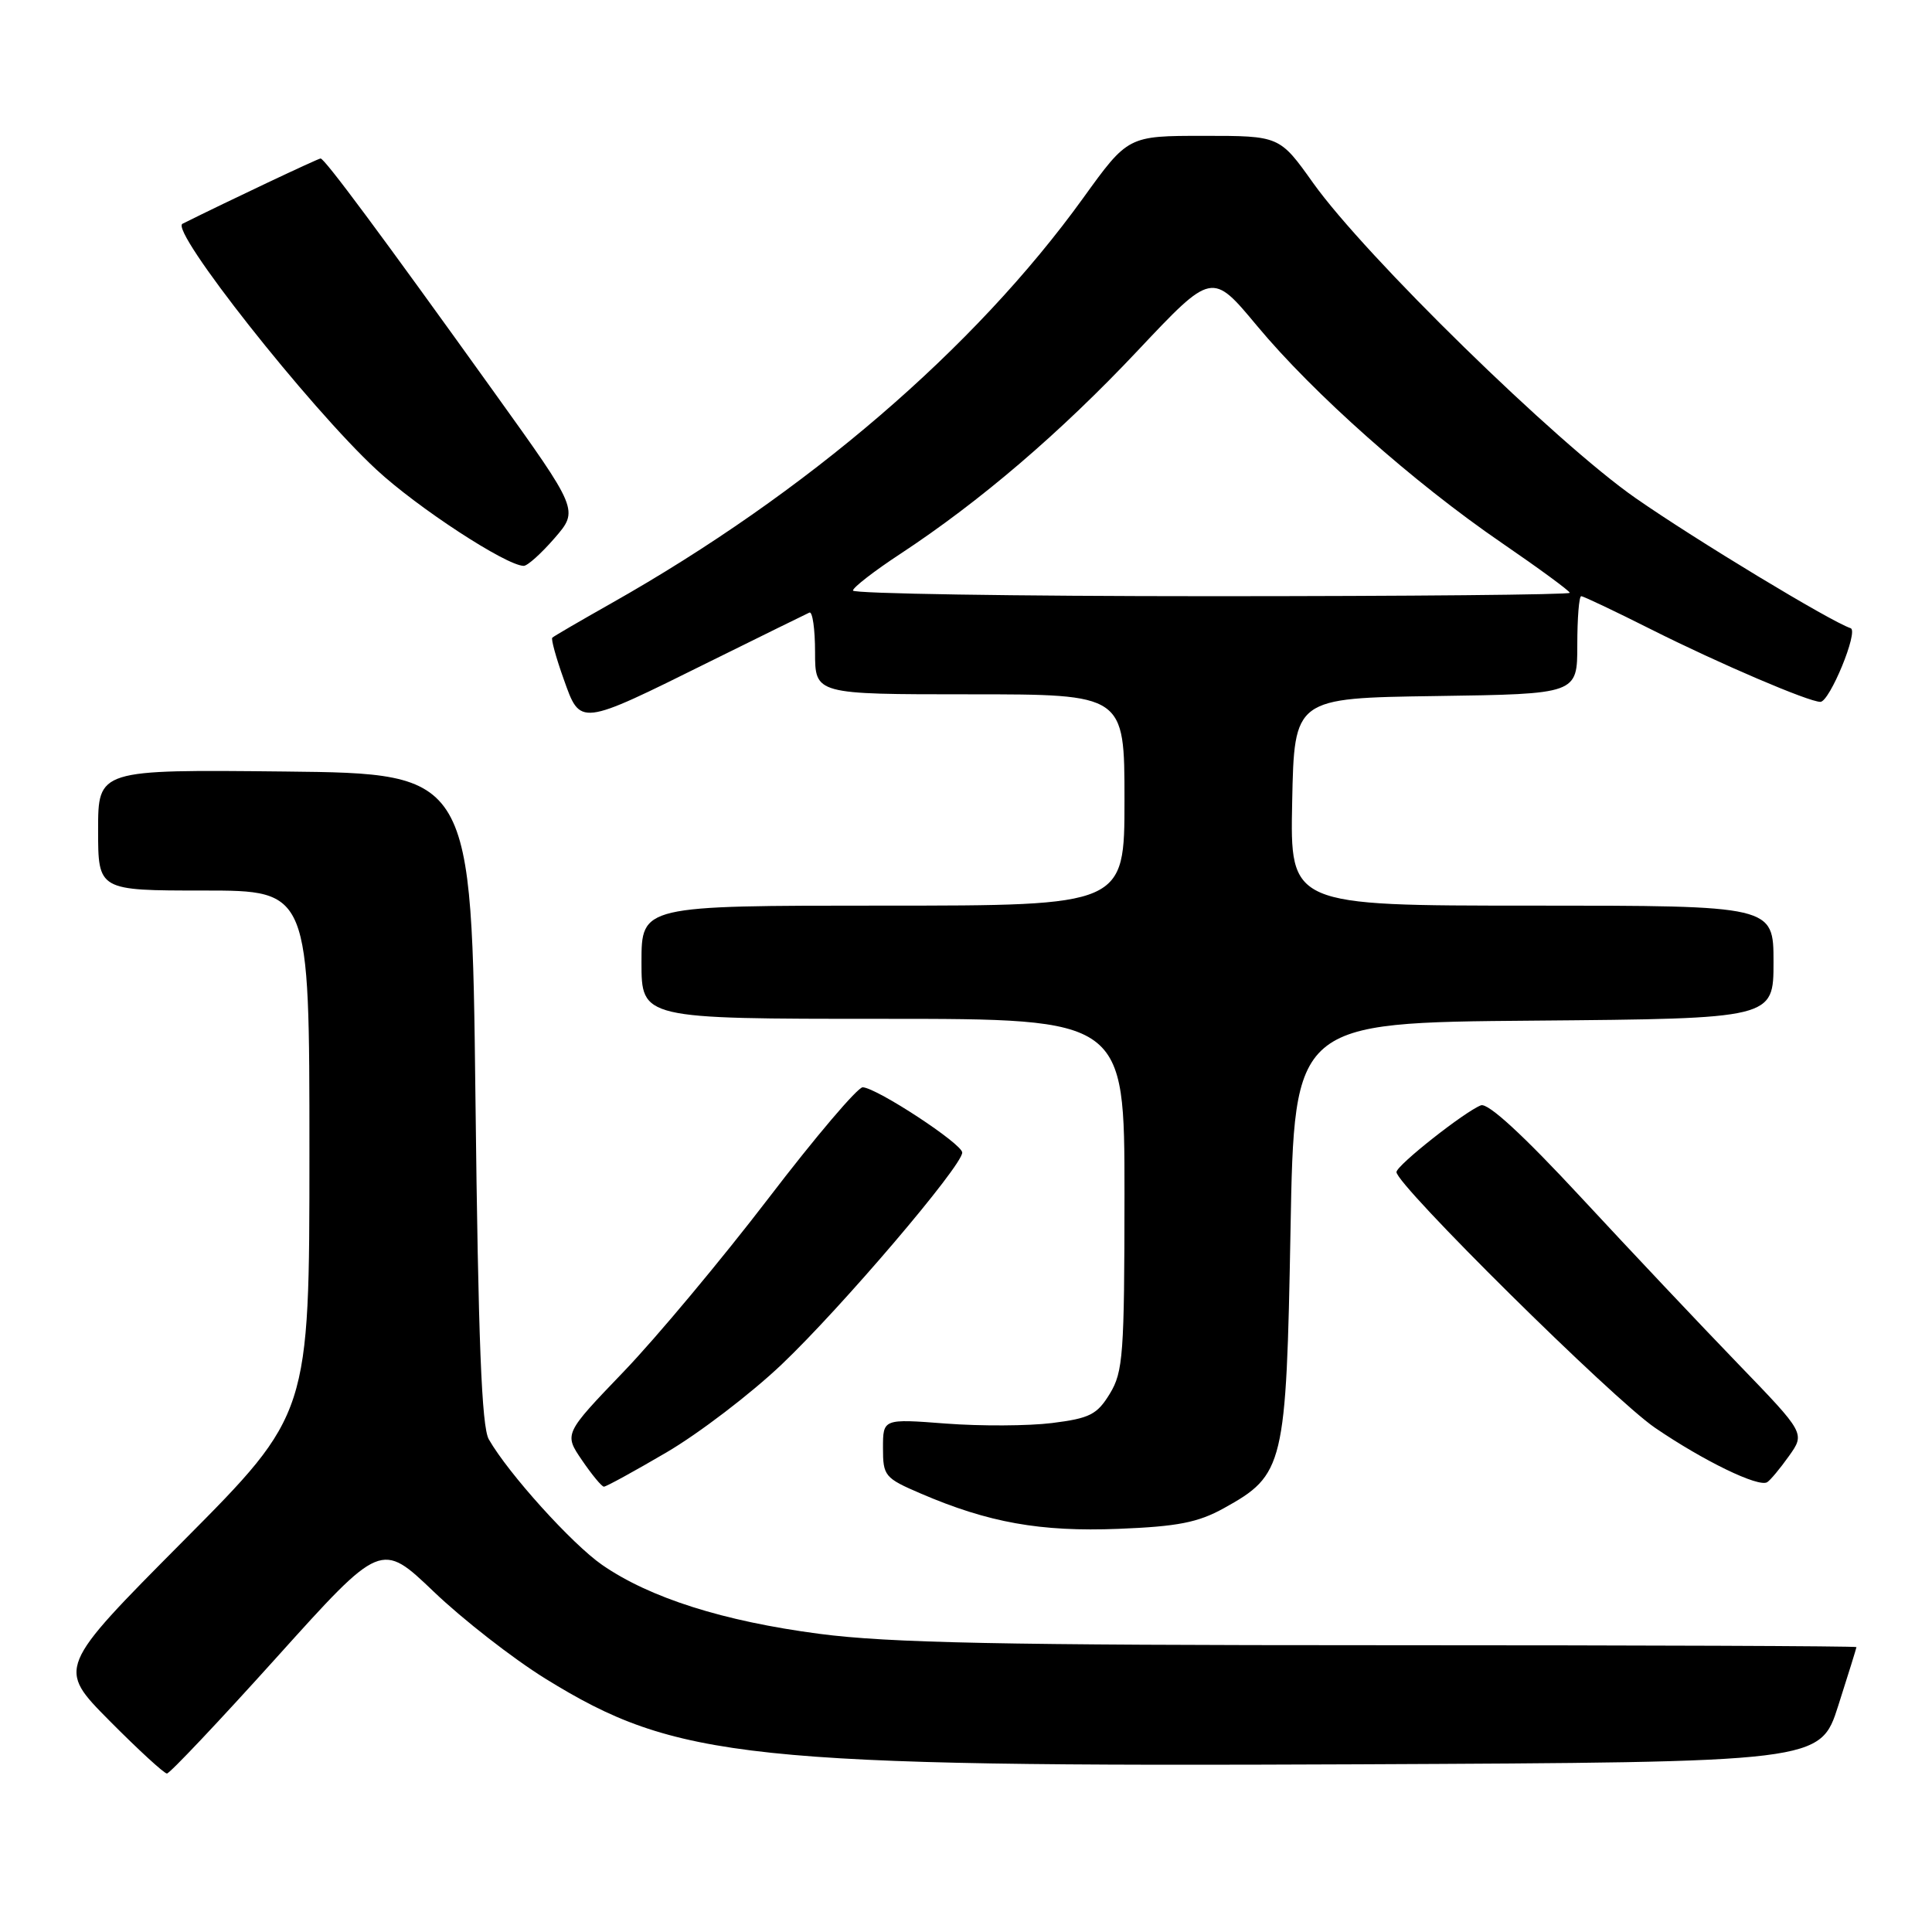 <?xml version="1.0" encoding="UTF-8" standalone="no"?>
<!DOCTYPE svg PUBLIC "-//W3C//DTD SVG 1.1//EN" "http://www.w3.org/Graphics/SVG/1.1/DTD/svg11.dtd" >
<svg xmlns="http://www.w3.org/2000/svg" xmlns:xlink="http://www.w3.org/1999/xlink" version="1.1" viewBox="0 0 256 256">
 <g >
 <path fill="currentColor"
d=" M 36.65 219.62 C 50.50 204.24 50.50 204.24 57.50 210.93 C 61.35 214.61 67.99 219.78 72.25 222.42 C 89.61 233.15 98.99 234.14 179.84 233.78 C 241.19 233.50 241.19 233.50 243.58 226.00 C 244.90 221.88 245.98 218.39 245.99 218.25 C 245.99 218.11 217.67 218.00 183.05 218.00 C 132.61 218.00 117.81 217.70 108.56 216.49 C 95.84 214.82 86.11 211.73 79.79 207.36 C 75.79 204.59 67.36 195.25 64.77 190.72 C 63.82 189.06 63.37 177.67 63.00 145.50 C 62.50 102.50 62.50 102.50 37.75 102.23 C 13.00 101.97 13.00 101.97 13.00 109.98 C 13.00 118.00 13.00 118.00 27.00 118.00 C 41.00 118.00 41.00 118.00 41.00 152.68 C 41.00 187.37 41.00 187.37 24.28 204.19 C 7.57 221.01 7.57 221.01 14.51 228.01 C 18.32 231.85 21.75 235.00 22.12 235.00 C 22.49 235.00 29.03 228.08 36.65 219.62 Z  M 162.16 199.85 C 170.16 195.42 170.43 194.28 171.00 163.00 C 171.50 135.50 171.50 135.50 203.25 135.24 C 235.00 134.97 235.00 134.97 235.00 127.49 C 235.00 120.00 235.00 120.00 202.97 120.00 C 170.94 120.00 170.94 120.00 171.22 106.25 C 171.50 92.50 171.50 92.50 190.25 92.23 C 209.00 91.96 209.00 91.96 209.00 85.48 C 209.00 81.92 209.23 79.00 209.52 79.00 C 209.81 79.00 214.00 80.99 218.83 83.42 C 227.81 87.93 239.66 93.00 241.21 93.00 C 242.44 93.00 246.31 83.60 245.22 83.24 C 242.53 82.34 224.69 71.55 216.71 65.99 C 206.22 58.68 180.92 33.95 174.00 24.25 C 169.55 18.00 169.55 18.00 159.51 18.00 C 149.47 18.00 149.47 18.00 143.52 26.25 C 129.13 46.20 106.83 65.35 81.00 79.94 C 76.88 82.27 73.35 84.32 73.18 84.50 C 73.00 84.67 73.67 87.13 74.68 89.95 C 76.92 96.26 76.65 96.29 94.00 87.69 C 100.88 84.29 106.84 81.35 107.25 81.17 C 107.66 80.98 108.00 83.35 108.00 86.42 C 108.00 92.00 108.00 92.00 128.50 92.00 C 149.00 92.00 149.00 92.00 149.00 106.00 C 149.00 120.00 149.00 120.00 117.00 120.00 C 85.00 120.00 85.00 120.00 85.00 127.50 C 85.00 135.00 85.00 135.00 117.00 135.00 C 149.00 135.00 149.00 135.00 149.00 158.25 C 148.99 179.47 148.82 181.78 147.06 184.67 C 145.37 187.44 144.41 187.93 139.40 188.56 C 136.26 188.95 129.93 188.98 125.34 188.63 C 117.00 187.99 117.00 187.99 117.00 191.87 C 117.00 195.57 117.23 195.85 121.98 197.89 C 130.97 201.76 137.86 202.99 148.21 202.58 C 156.05 202.27 158.74 201.74 162.16 199.85 Z  M 88.33 192.44 C 92.61 189.93 99.46 184.70 103.55 180.82 C 111.45 173.32 127.50 154.49 127.50 152.72 C 127.50 151.57 116.24 144.18 114.32 144.07 C 113.67 144.03 108.05 150.64 101.85 158.75 C 95.64 166.86 87.00 177.21 82.65 181.74 C 74.73 189.99 74.73 189.99 77.12 193.49 C 78.43 195.41 79.73 196.99 80.02 196.99 C 80.31 197.00 84.05 194.95 88.33 192.44 Z  M 237.05 192.93 C 239.19 189.92 239.19 189.92 230.30 180.71 C 225.41 175.65 216.06 165.74 209.54 158.71 C 201.82 150.38 197.17 146.11 196.23 146.46 C 194.07 147.30 185.09 154.38 185.04 155.30 C 184.96 156.94 213.71 185.38 219.30 189.19 C 225.75 193.59 233.01 197.11 234.16 196.40 C 234.57 196.15 235.87 194.59 237.05 192.93 Z  M 73.49 71.30 C 76.69 67.60 76.69 67.60 65.51 52.02 C 50.43 30.99 43.01 21.00 42.48 21.00 C 42.15 21.00 30.22 26.64 24.18 29.65 C 22.45 30.51 40.94 53.95 49.88 62.23 C 55.33 67.28 67.06 74.94 69.39 74.98 C 69.89 74.99 71.73 73.33 73.49 71.30 Z  M 113.02 78.25 C 113.03 77.84 115.84 75.66 119.27 73.41 C 129.88 66.43 140.53 57.32 150.77 46.44 C 160.60 36.01 160.60 36.01 166.55 43.16 C 174.05 52.17 187.30 63.93 198.98 71.93 C 203.94 75.33 208.00 78.31 208.00 78.55 C 208.00 78.80 186.62 79.00 160.50 79.00 C 134.38 79.00 113.01 78.66 113.02 78.25 Z "/>
</g>
</svg>